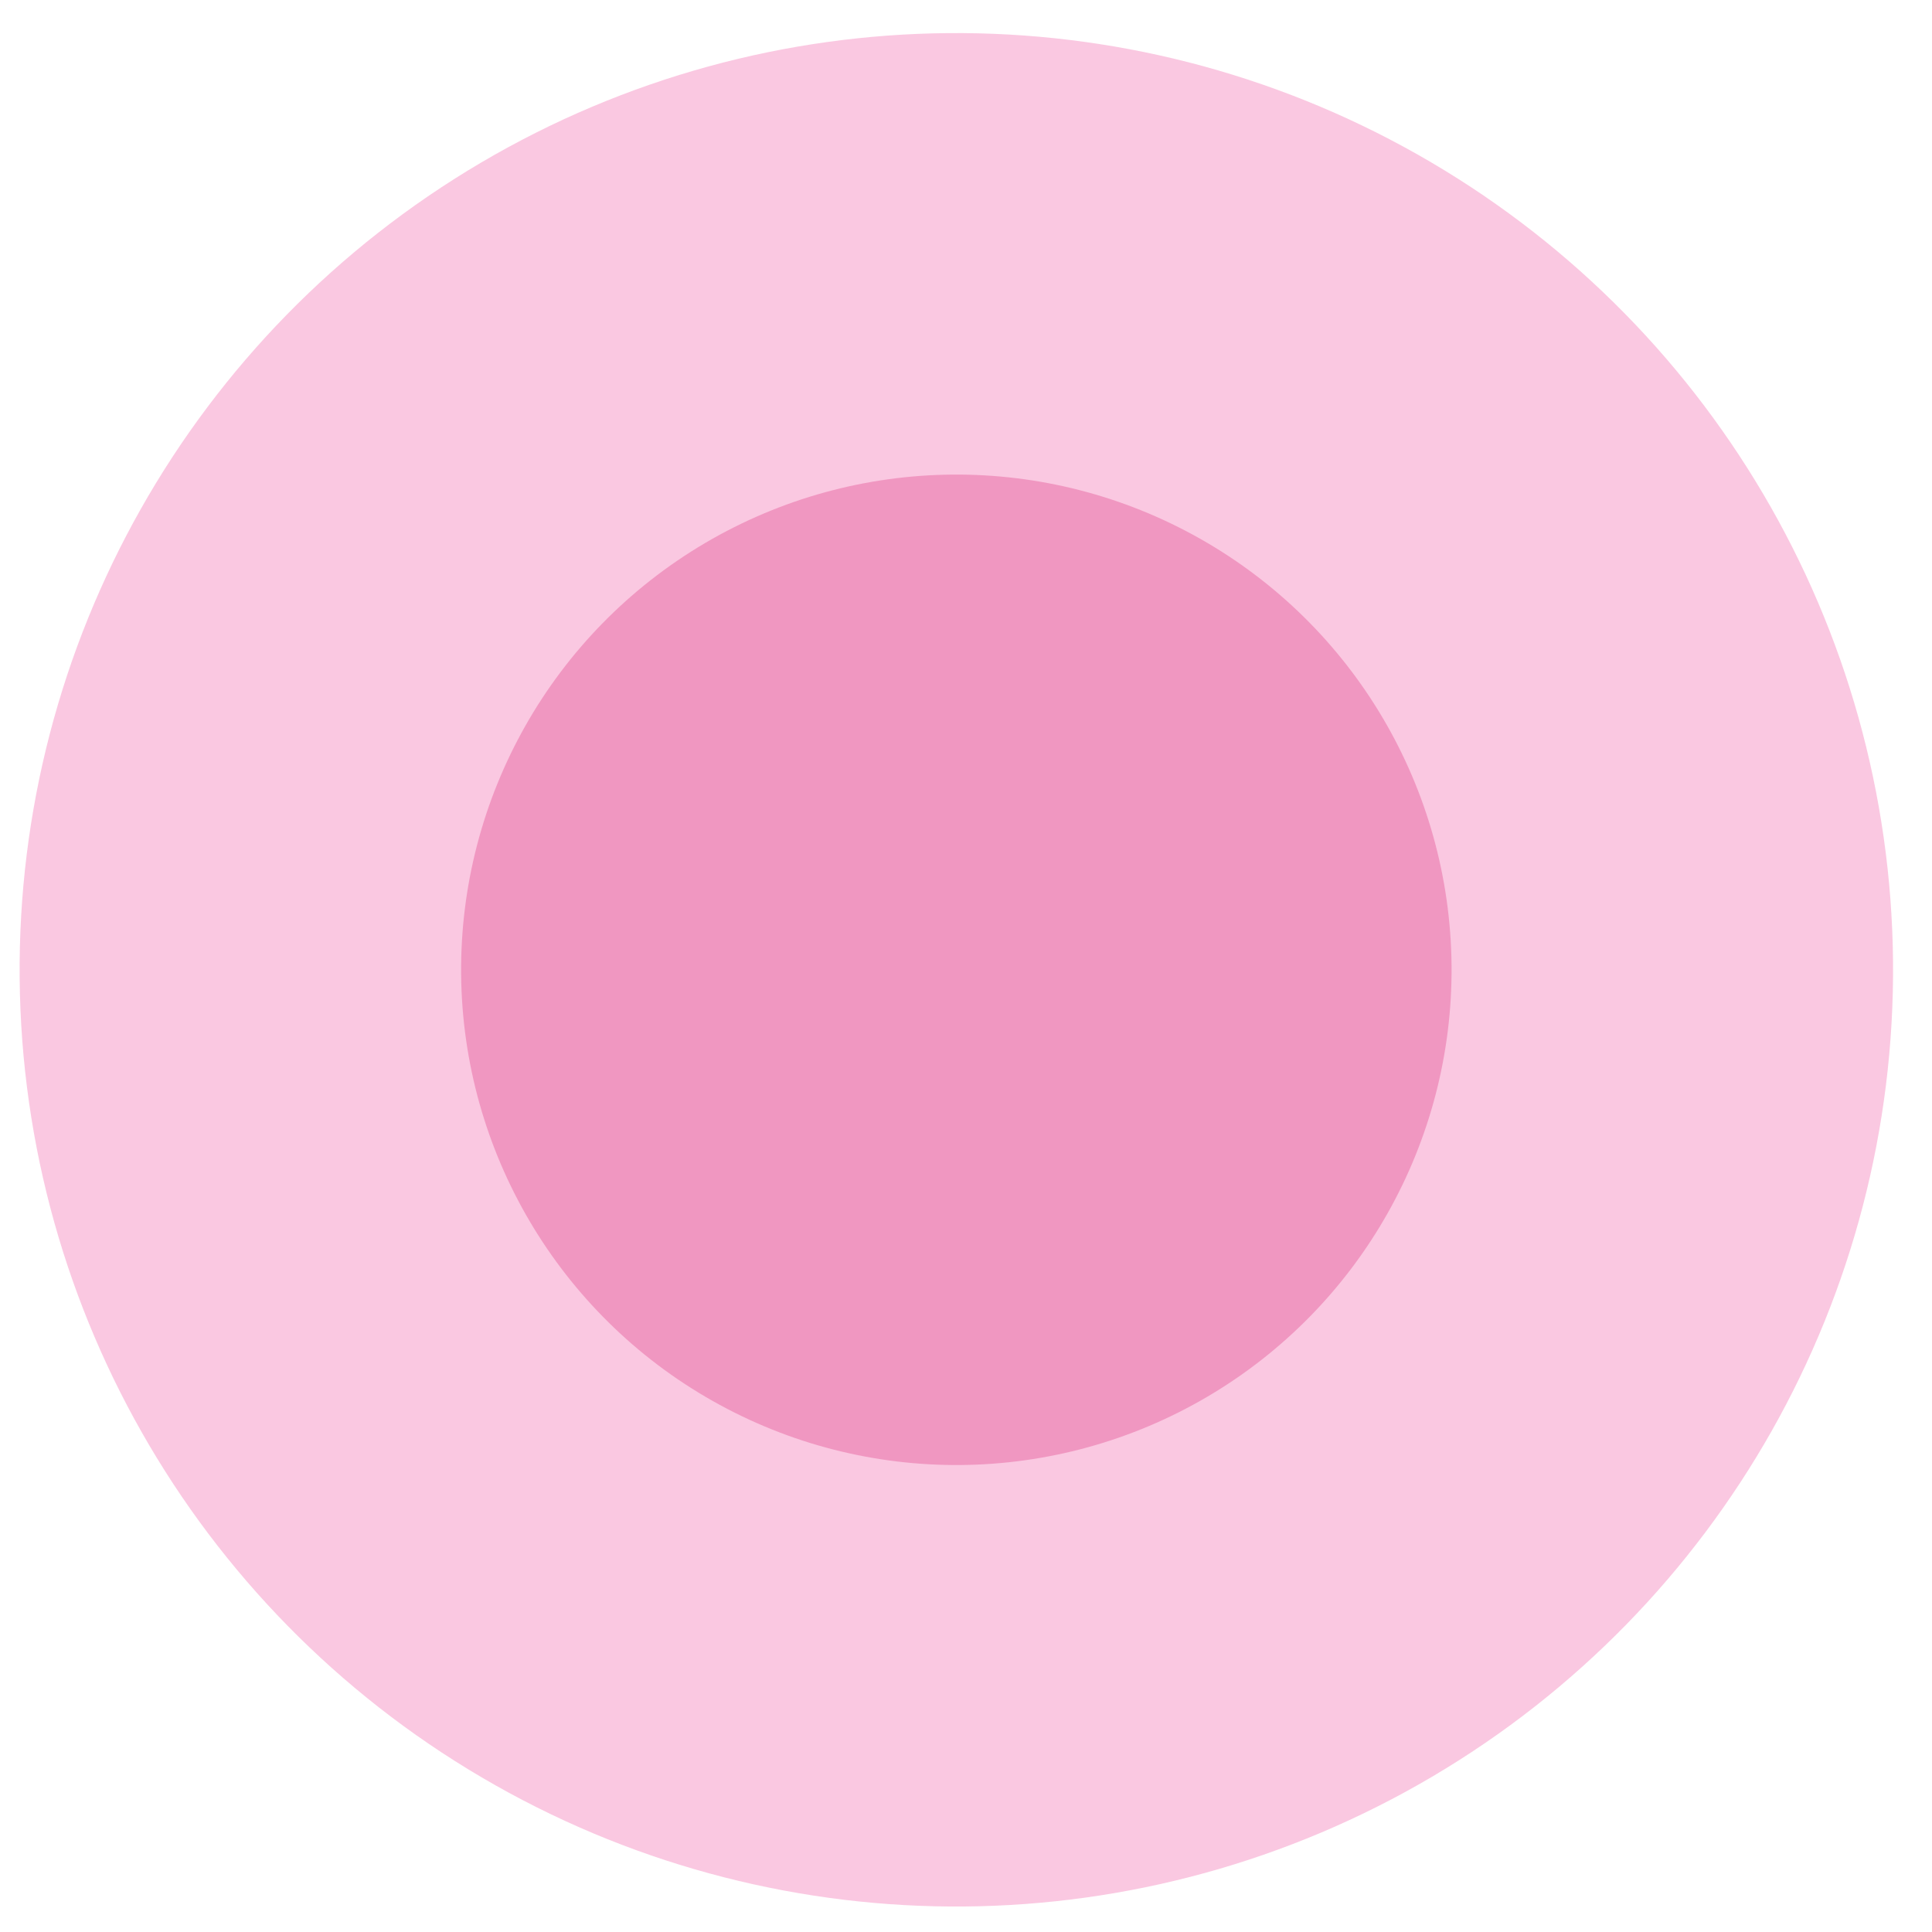 <svg width="33" height="33" viewBox="0 0 33 33" fill="none" xmlns="http://www.w3.org/2000/svg">
<circle opacity="0.3" cx="16.335" cy="16.565" r="16" transform="rotate(-0.52 16.335 16.565)" fill="#EC4899"/>
<circle opacity="0.3" cx="16.335" cy="16.565" r="8.459" transform="rotate(-0.52 16.335 16.565)" fill="#DB2777"/>
</svg>
